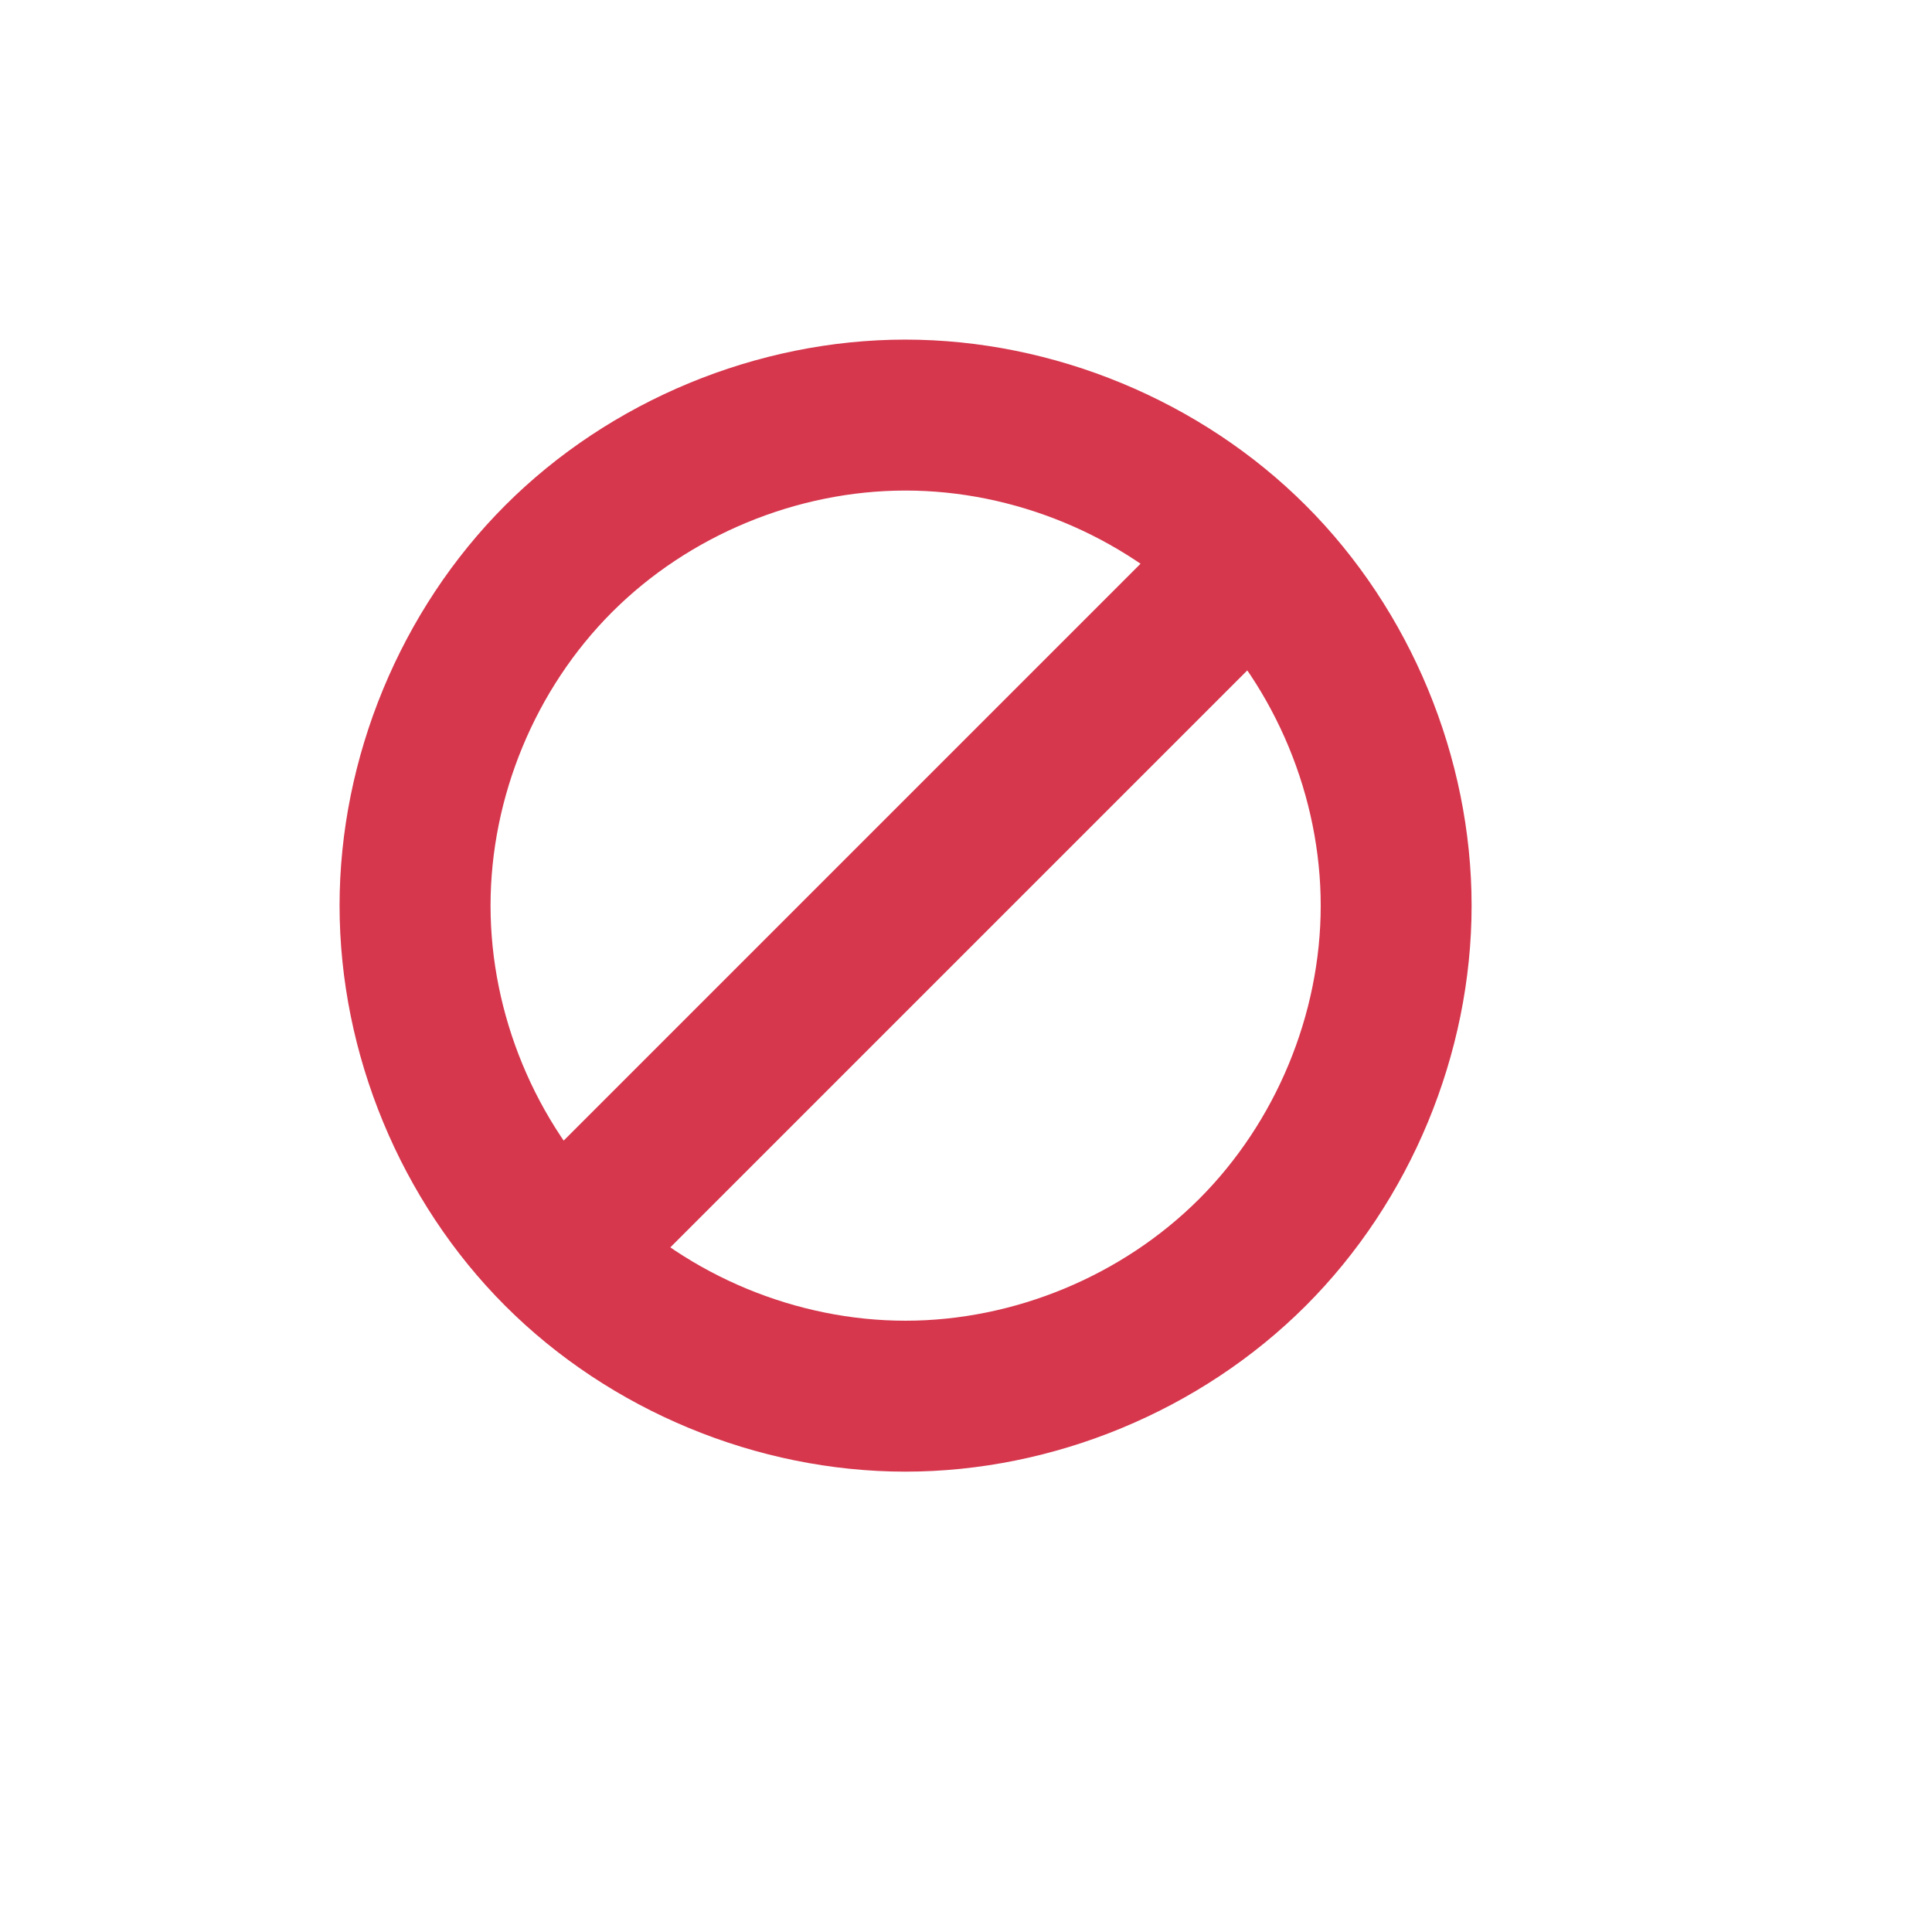 <?xml version="1.0" encoding="UTF-8" standalone="no"?>
<!-- Created using Karbon, part of Calligra: http://www.calligra.org/karbon -->

<svg
   xmlns:dc="http://purl.org/dc/elements/1.1/"
   xmlns:cc="http://creativecommons.org/ns#"
   xmlns:rdf="http://www.w3.org/1999/02/22-rdf-syntax-ns#"
   xmlns:svg="http://www.w3.org/2000/svg"
   xmlns="http://www.w3.org/2000/svg"
   xmlns:sodipodi="http://sodipodi.sourceforge.net/DTD/sodipodi-0.dtd"
   xmlns:inkscape="http://www.inkscape.org/namespaces/inkscape"
   width="38.4pt"
   height="38.4pt"
   id="svg2"
   version="1.1"
   inkscape:version="0.48.4 r9939"
   sodipodi:docname="tools-media-optical-erase.svg">
  <sodipodi:namedview
     pagecolor="#ffffff"
     bordercolor="#666666"
     borderopacity="1"
     objecttolerance="10"
     gridtolerance="10"
     guidetolerance="10"
     inkscape:pageopacity="0"
     inkscape:pageshadow="2"
     inkscape:window-width="1440"
     inkscape:window-height="848"
     id="namedview11"
     showgrid="false"
     inkscape:showpageshadow="false"
     borderlayer="true"
     inkscape:zoom="6.9532164"
     inkscape:cx="-1.7897865"
     inkscape:cy="16.227787"
     inkscape:window-x="0"
     inkscape:window-y="27"
     inkscape:window-maximized="1"
     inkscape:current-layer="svg2">
    <sodipodi:guide
       position="9.5367432e-07,48"
       orientation="48,0"
       id="guide4071" />
    <sodipodi:guide
       position="9.5367432e-07,1.9073486e-06"
       orientation="0,48"
       id="guide4073" />
    <sodipodi:guide
       position="48,1.9073486e-06"
       orientation="-48,0"
       id="guide4075" />
    <sodipodi:guide
       position="48,48"
       orientation="0,-48"
       id="guide4077" />
    <sodipodi:guide
       position="9,39"
       orientation="30,0"
       id="guide4079" />
    <sodipodi:guide
       position="9,9"
       orientation="0,30"
       id="guide4081" />
    <sodipodi:guide
       position="39,9"
       orientation="-30,0"
       id="guide4083" />
    <sodipodi:guide
       position="39,39"
       orientation="0,-30"
       id="guide4085" />
  </sodipodi:namedview>
  <defs
     id="defs4" />
  <path
     style="fill:#d6374d;fill-opacity:1;fill-rule:evenodd;stroke:none"
     d="m 23.992,9 c -3.927,2.3e-4 -7.829,1.616 -10.604,4.393 -2.775,2.777 -4.389,6.681 -4.389,10.607 0,3.927 1.614,7.829 4.389,10.605 2.775,2.777 6.676,4.394 10.604,4.395 3.927,2.3e-4 7.833,-1.618 10.611,-4.395 2.778,-2.777 4.396,-6.678 4.396,-10.605 0,-3.927 -1.618,-7.831 -4.396,-10.607 -2.778,-2.777 -6.684,-4.393 -10.611,-4.393 z m 0.002,4 c 2.88,-1.7e-4 5.744,1.184 7.781,3.221 2.038,2.036 3.225,4.899 3.225,7.779 0,2.88 -1.187,5.741 -3.225,7.777 -2.038,2.036 -4.901,3.223 -7.781,3.223 -2.88,-1.7e-4 -5.74,-1.186 -7.775,-3.223 -2.035,-2.036 -3.219,-4.898 -3.219,-7.777 0,-2.88 1.184,-5.741 3.219,-7.777 2.035,-2.036 4.895,-3.222 7.775,-3.223 z"
     id="path3272"
     inkscape:connector-curvature="0" />
  <rect
     style="fill:#d6374d;fill-opacity:1;fill-rule:evenodd;stroke:none"
     id="rect3282-5"
     width="24"
     height="4"
     x="-12"
     y="-35.941"
     transform="matrix(0.707,-0.707,-0.707,-0.707,0,0)" />
</svg>

